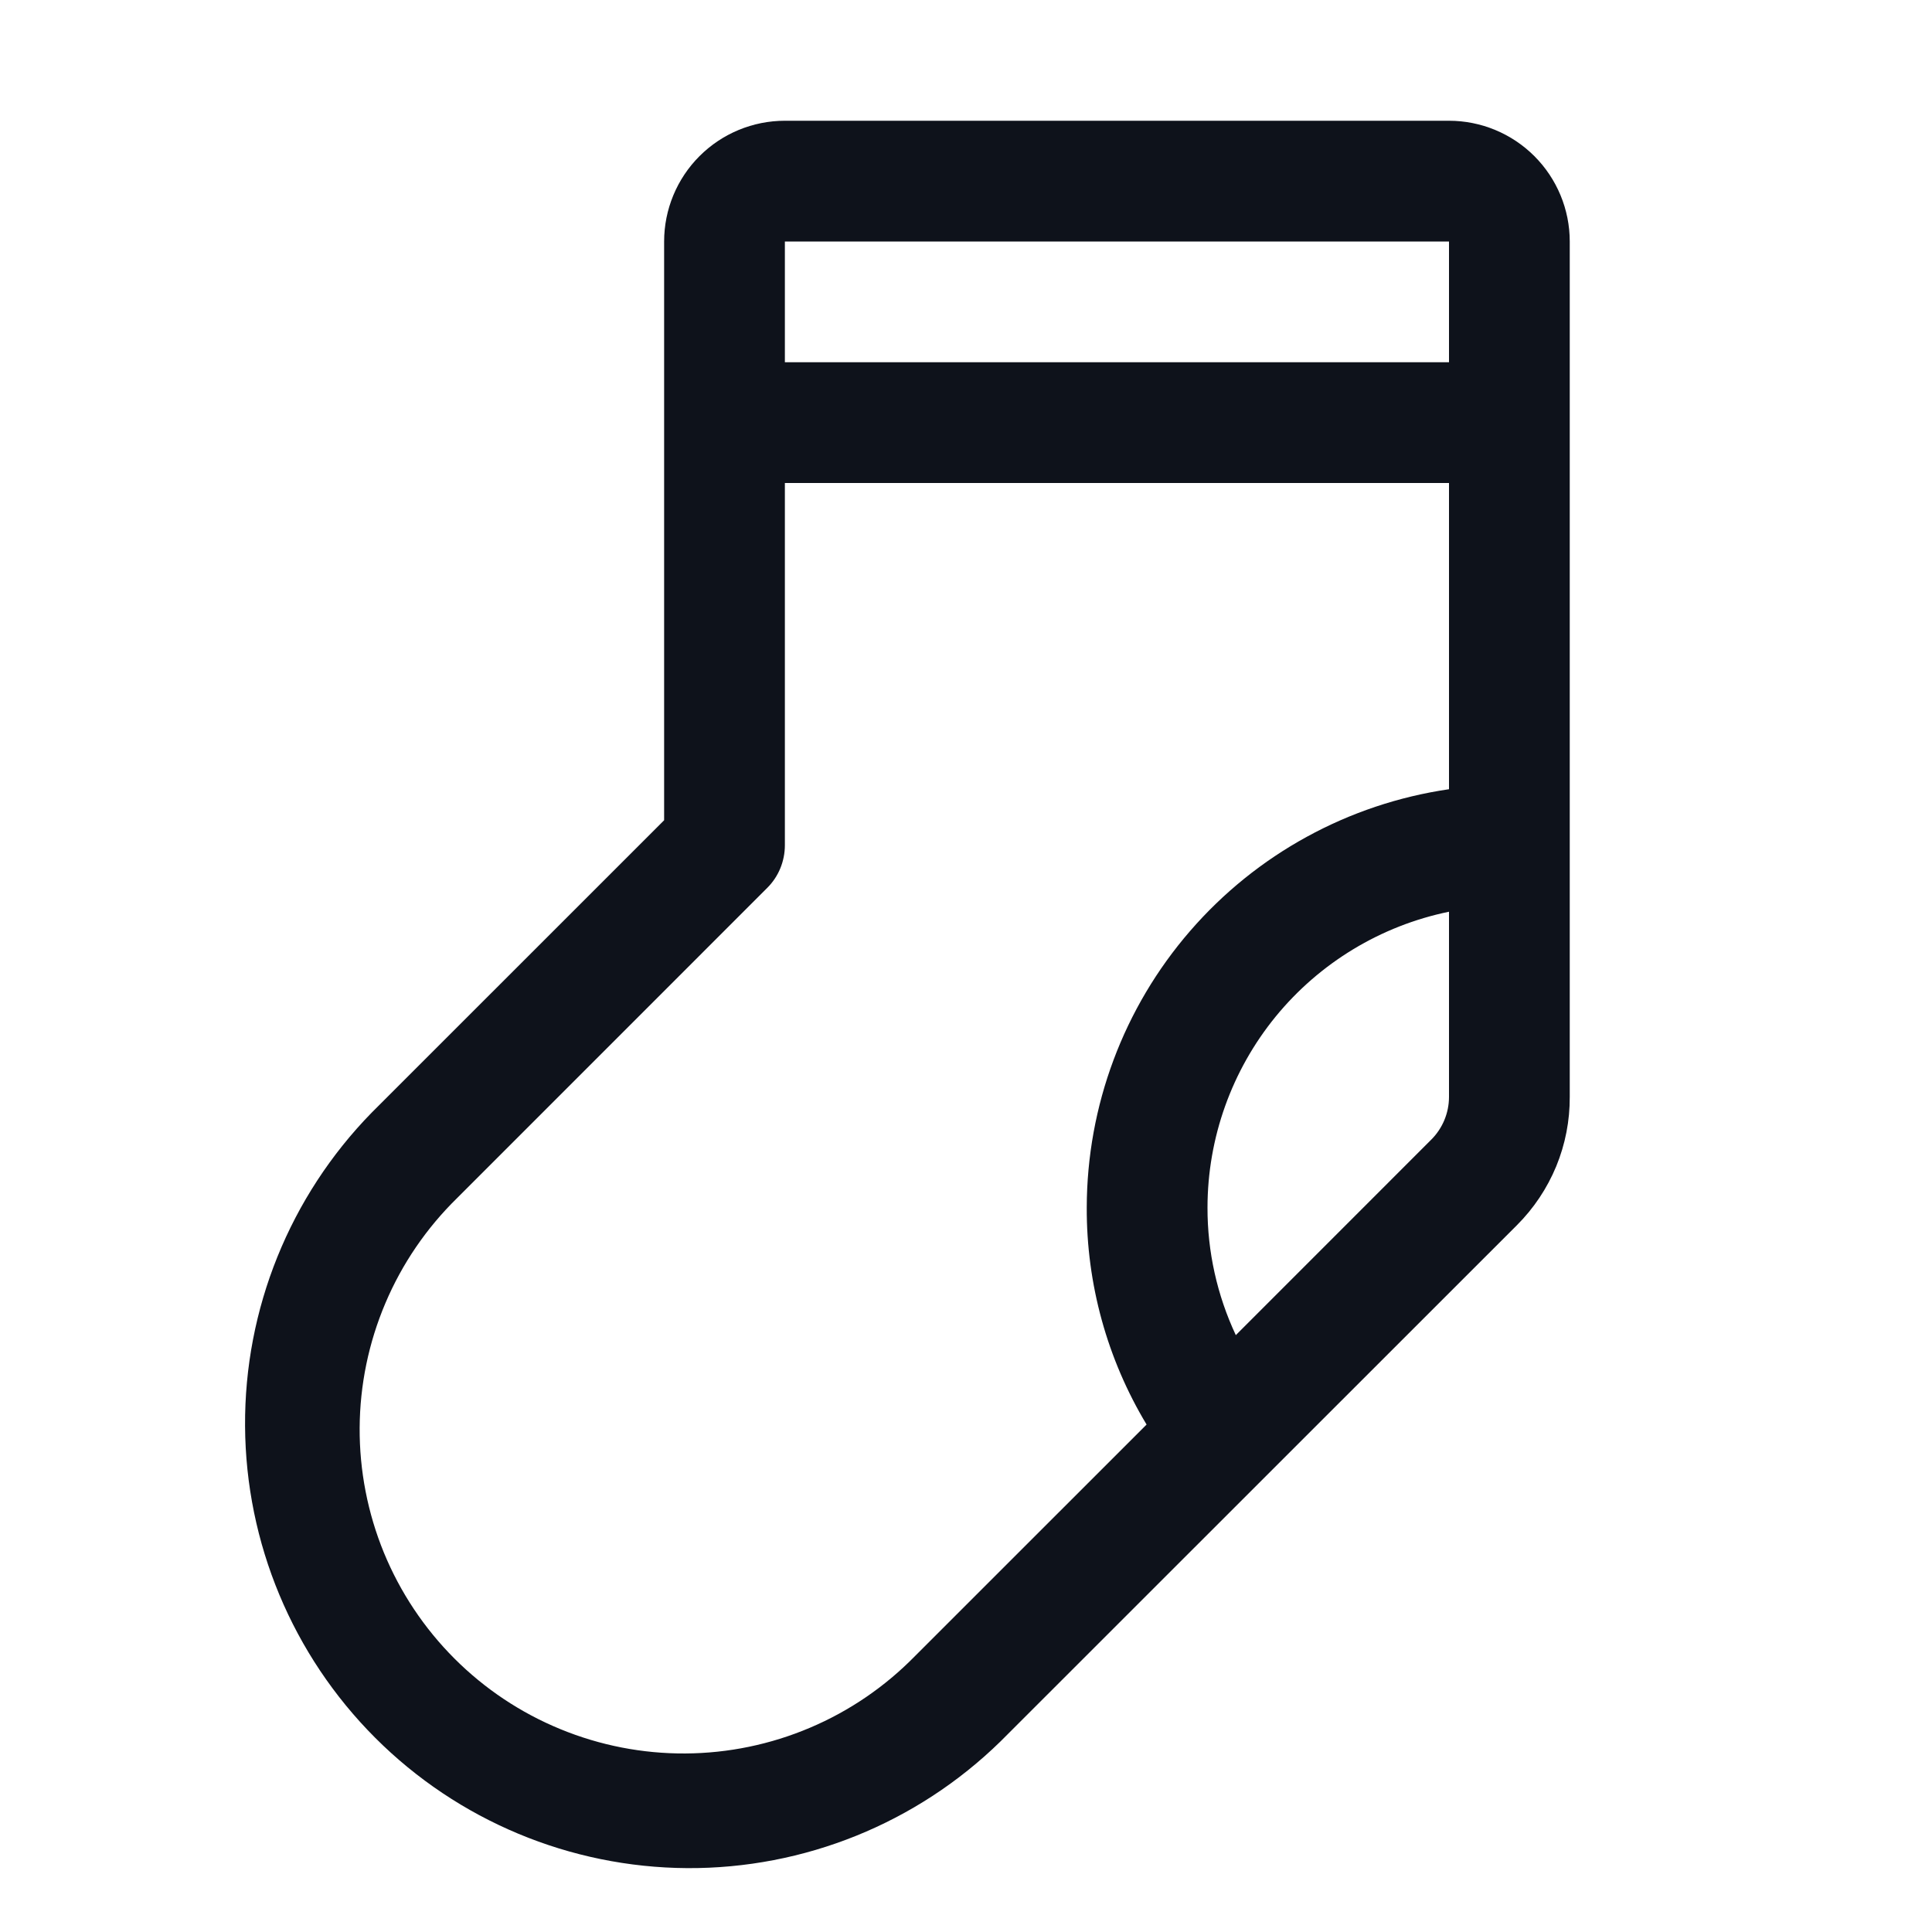 <svg width="32" height="32" viewBox="0 0 32 32" fill="none" xmlns="http://www.w3.org/2000/svg">
<path d="M24 2H13C12.47 2 11.961 2.211 11.586 2.586C11.211 2.961 11 3.47 11 4V13.586L6.156 18.429C4.801 19.815 4.047 21.68 4.059 23.619C4.07 25.558 4.845 27.414 6.216 28.785C7.586 30.155 9.443 30.93 11.381 30.942C13.32 30.953 15.185 30.199 16.571 28.844L25.125 20.293C25.404 20.014 25.625 19.683 25.776 19.318C25.926 18.953 26.002 18.562 26 18.168V4C26 3.47 25.789 2.961 25.414 2.586C25.039 2.211 24.53 2 24 2ZM24 4V6H13V4H24ZM15.156 27.429C14.66 27.936 14.069 28.34 13.415 28.617C12.762 28.894 12.061 29.039 11.351 29.043C10.642 29.047 9.938 28.91 9.282 28.64C8.626 28.371 8.03 27.974 7.528 27.472C7.026 26.97 6.629 26.374 6.359 25.718C6.09 25.062 5.953 24.358 5.957 23.649C5.961 22.939 6.106 22.238 6.383 21.585C6.66 20.931 7.064 20.34 7.571 19.844L12.707 14.707C12.8 14.615 12.874 14.504 12.924 14.383C12.974 14.261 13 14.131 13 14V8H24V13.072C22.335 13.315 20.813 14.148 19.712 15.42C18.61 16.692 18.003 18.317 18 20C17.995 21.266 18.338 22.51 18.991 23.595L15.156 27.429ZM23.707 18.875L20.469 22.114C20.159 21.452 19.998 20.73 20 20C20.001 18.848 20.4 17.731 21.128 16.839C21.857 15.947 22.871 15.333 24 15.101V18.171C23.999 18.435 23.894 18.688 23.707 18.875Z" fill="#0E121B"/>
</svg>
